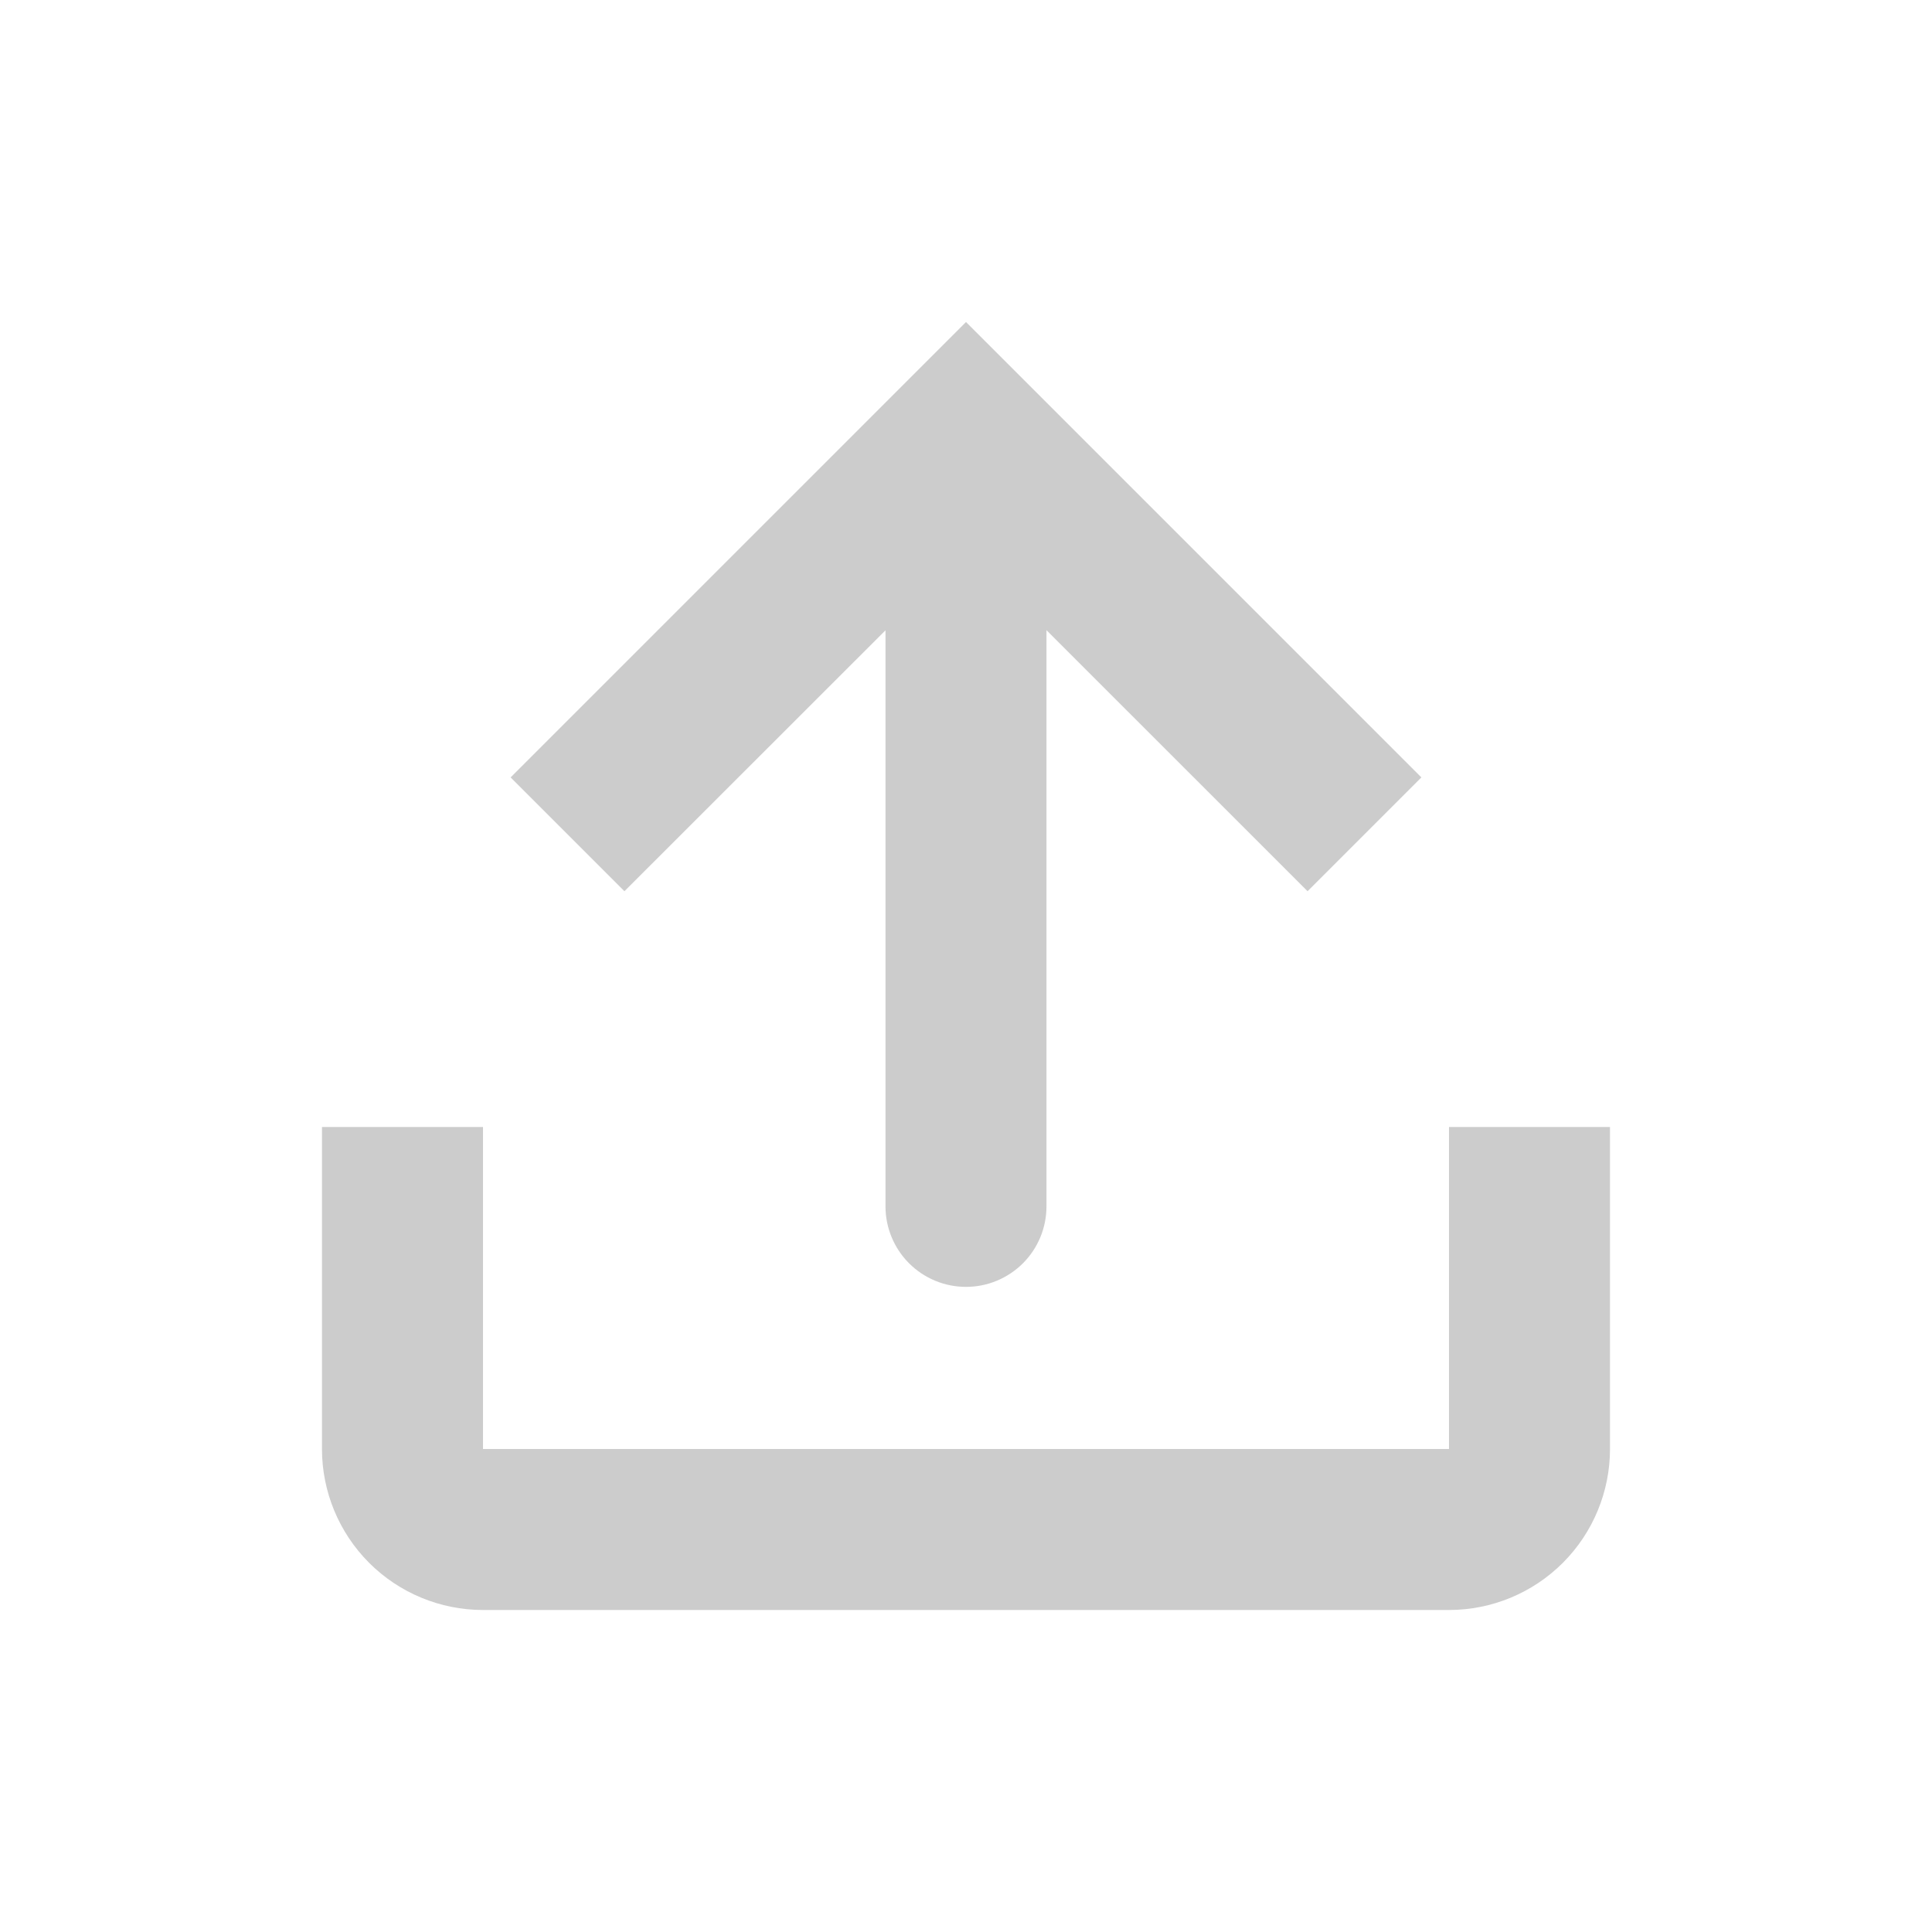 <svg width="58" height="58" viewBox="0 0 58 58" fill="none" xmlns="http://www.w3.org/2000/svg">
<g opacity="0.2">
<path d="M26.583 36.216C26.583 36.857 26.838 37.472 27.291 37.925C27.744 38.378 28.359 38.633 29 38.633C29.641 38.633 30.255 38.378 30.709 37.925C31.162 37.472 31.416 36.857 31.416 36.216V18.918L39.254 26.755L42.671 23.338L29 9.667L15.329 23.338L18.746 26.755L26.583 18.922V36.219V36.216Z" fill="black"/>
<path d="M9.666 33.833H14.5V43.5H43.5V33.833H48.333V43.5C48.333 44.782 47.824 46.011 46.917 46.918C46.011 47.824 44.782 48.333 43.5 48.333H14.5C13.218 48.333 11.989 47.824 11.082 46.918C10.176 46.011 9.666 44.782 9.666 43.5V33.833Z" fill="black"/>
</g>
</svg>
